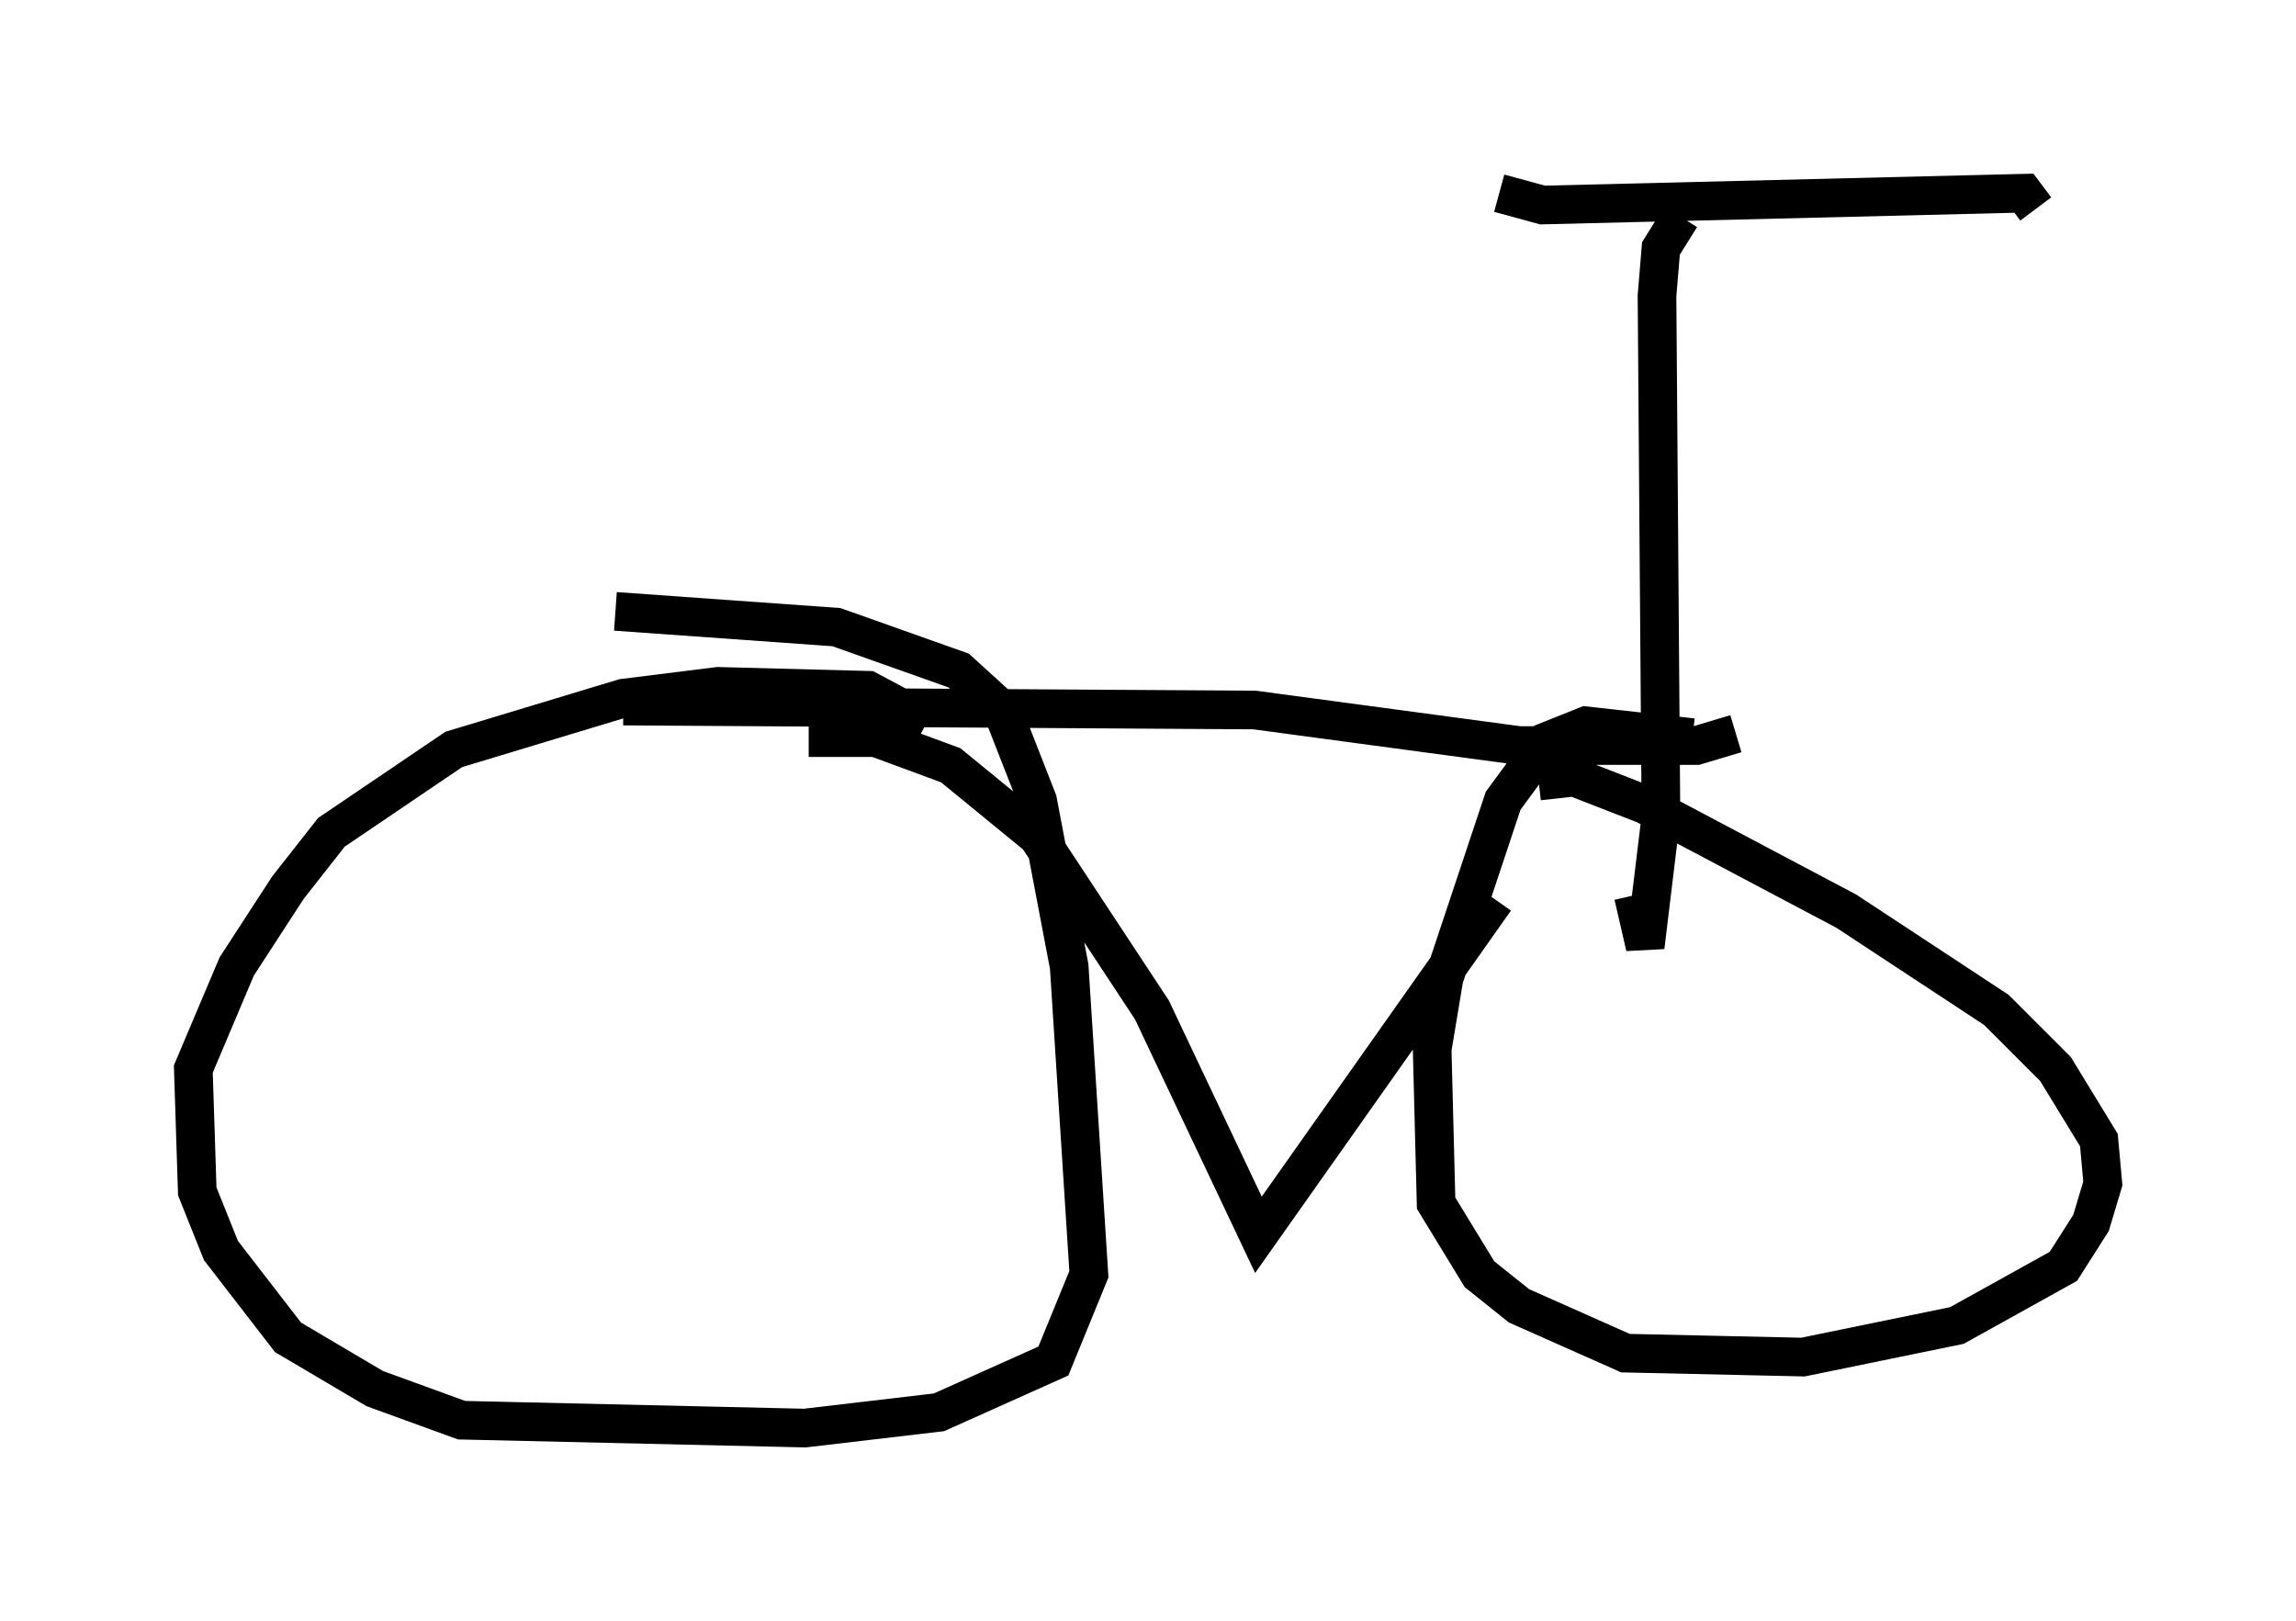 <?xml version="1.0" encoding="utf-8" ?>
<svg baseProfile="full" height="41.952" version="1.1" width="59.409" xmlns="http://www.w3.org/2000/svg" xmlns:ev="http://www.w3.org/2001/xml-events" xmlns:xlink="http://www.w3.org/1999/xlink"><defs /><rect fill="white" height="41.952" width="59.409" x="0" y="0" /><path d="M41.852, 18.169 m-3.165, 5.104 l-6.125, 8.677 -2.756, -5.819 l-2.96, -4.492 -2.246, -1.838 l-1.94, -0.715 -1.735, 0.0 m-4.798, -0.817 l16.334, 0.102 6.84, 0.919 l4.594, 0.0 1.021, -0.306 m-1.429, -13.373 l-0.51, 0.817 -0.102, 1.225 l0.102, 13.475 -0.408, 3.369 l-0.306, -1.327 m-3.471, -18.171 l1.123, 0.306 12.454, -0.306 l0.306, 0.408 m-8.881, 13.679 l-2.756, -0.306 -1.021, 0.408 l-1.123, 1.531 -1.531, 4.594 l-0.306, 1.838 0.102, 3.981 l1.123, 1.838 1.021, 0.817 l2.756, 1.225 4.594, 0.102 l3.981, -0.817 2.756, -1.531 l0.715, -1.123 0.306, -1.021 l-0.102, -1.123 -1.123, -1.838 l-1.531, -1.531 -3.879, -2.552 l-5.206, -2.756 -1.838, -0.715 l-0.919, 0.102 m-15.823, -1.531 l-1.531, -0.817 -3.879, -0.102 l-2.45, 0.306 -4.39, 1.327 l-3.165, 2.144 -1.123, 1.429 l-1.327, 2.042 -1.123, 2.654 l0.102, 3.165 0.613, 1.531 l1.735, 2.246 2.246, 1.327 l2.246, 0.817 8.881, 0.204 l3.471, -0.408 2.96, -1.327 l0.919, -2.246 -0.51, -7.963 l-0.817, -4.288 -0.919, -2.348 l-1.123, -1.021 -3.165, -1.123 l-5.717, -0.408 " fill="none" stroke="black" stroke-width="1" /></svg>